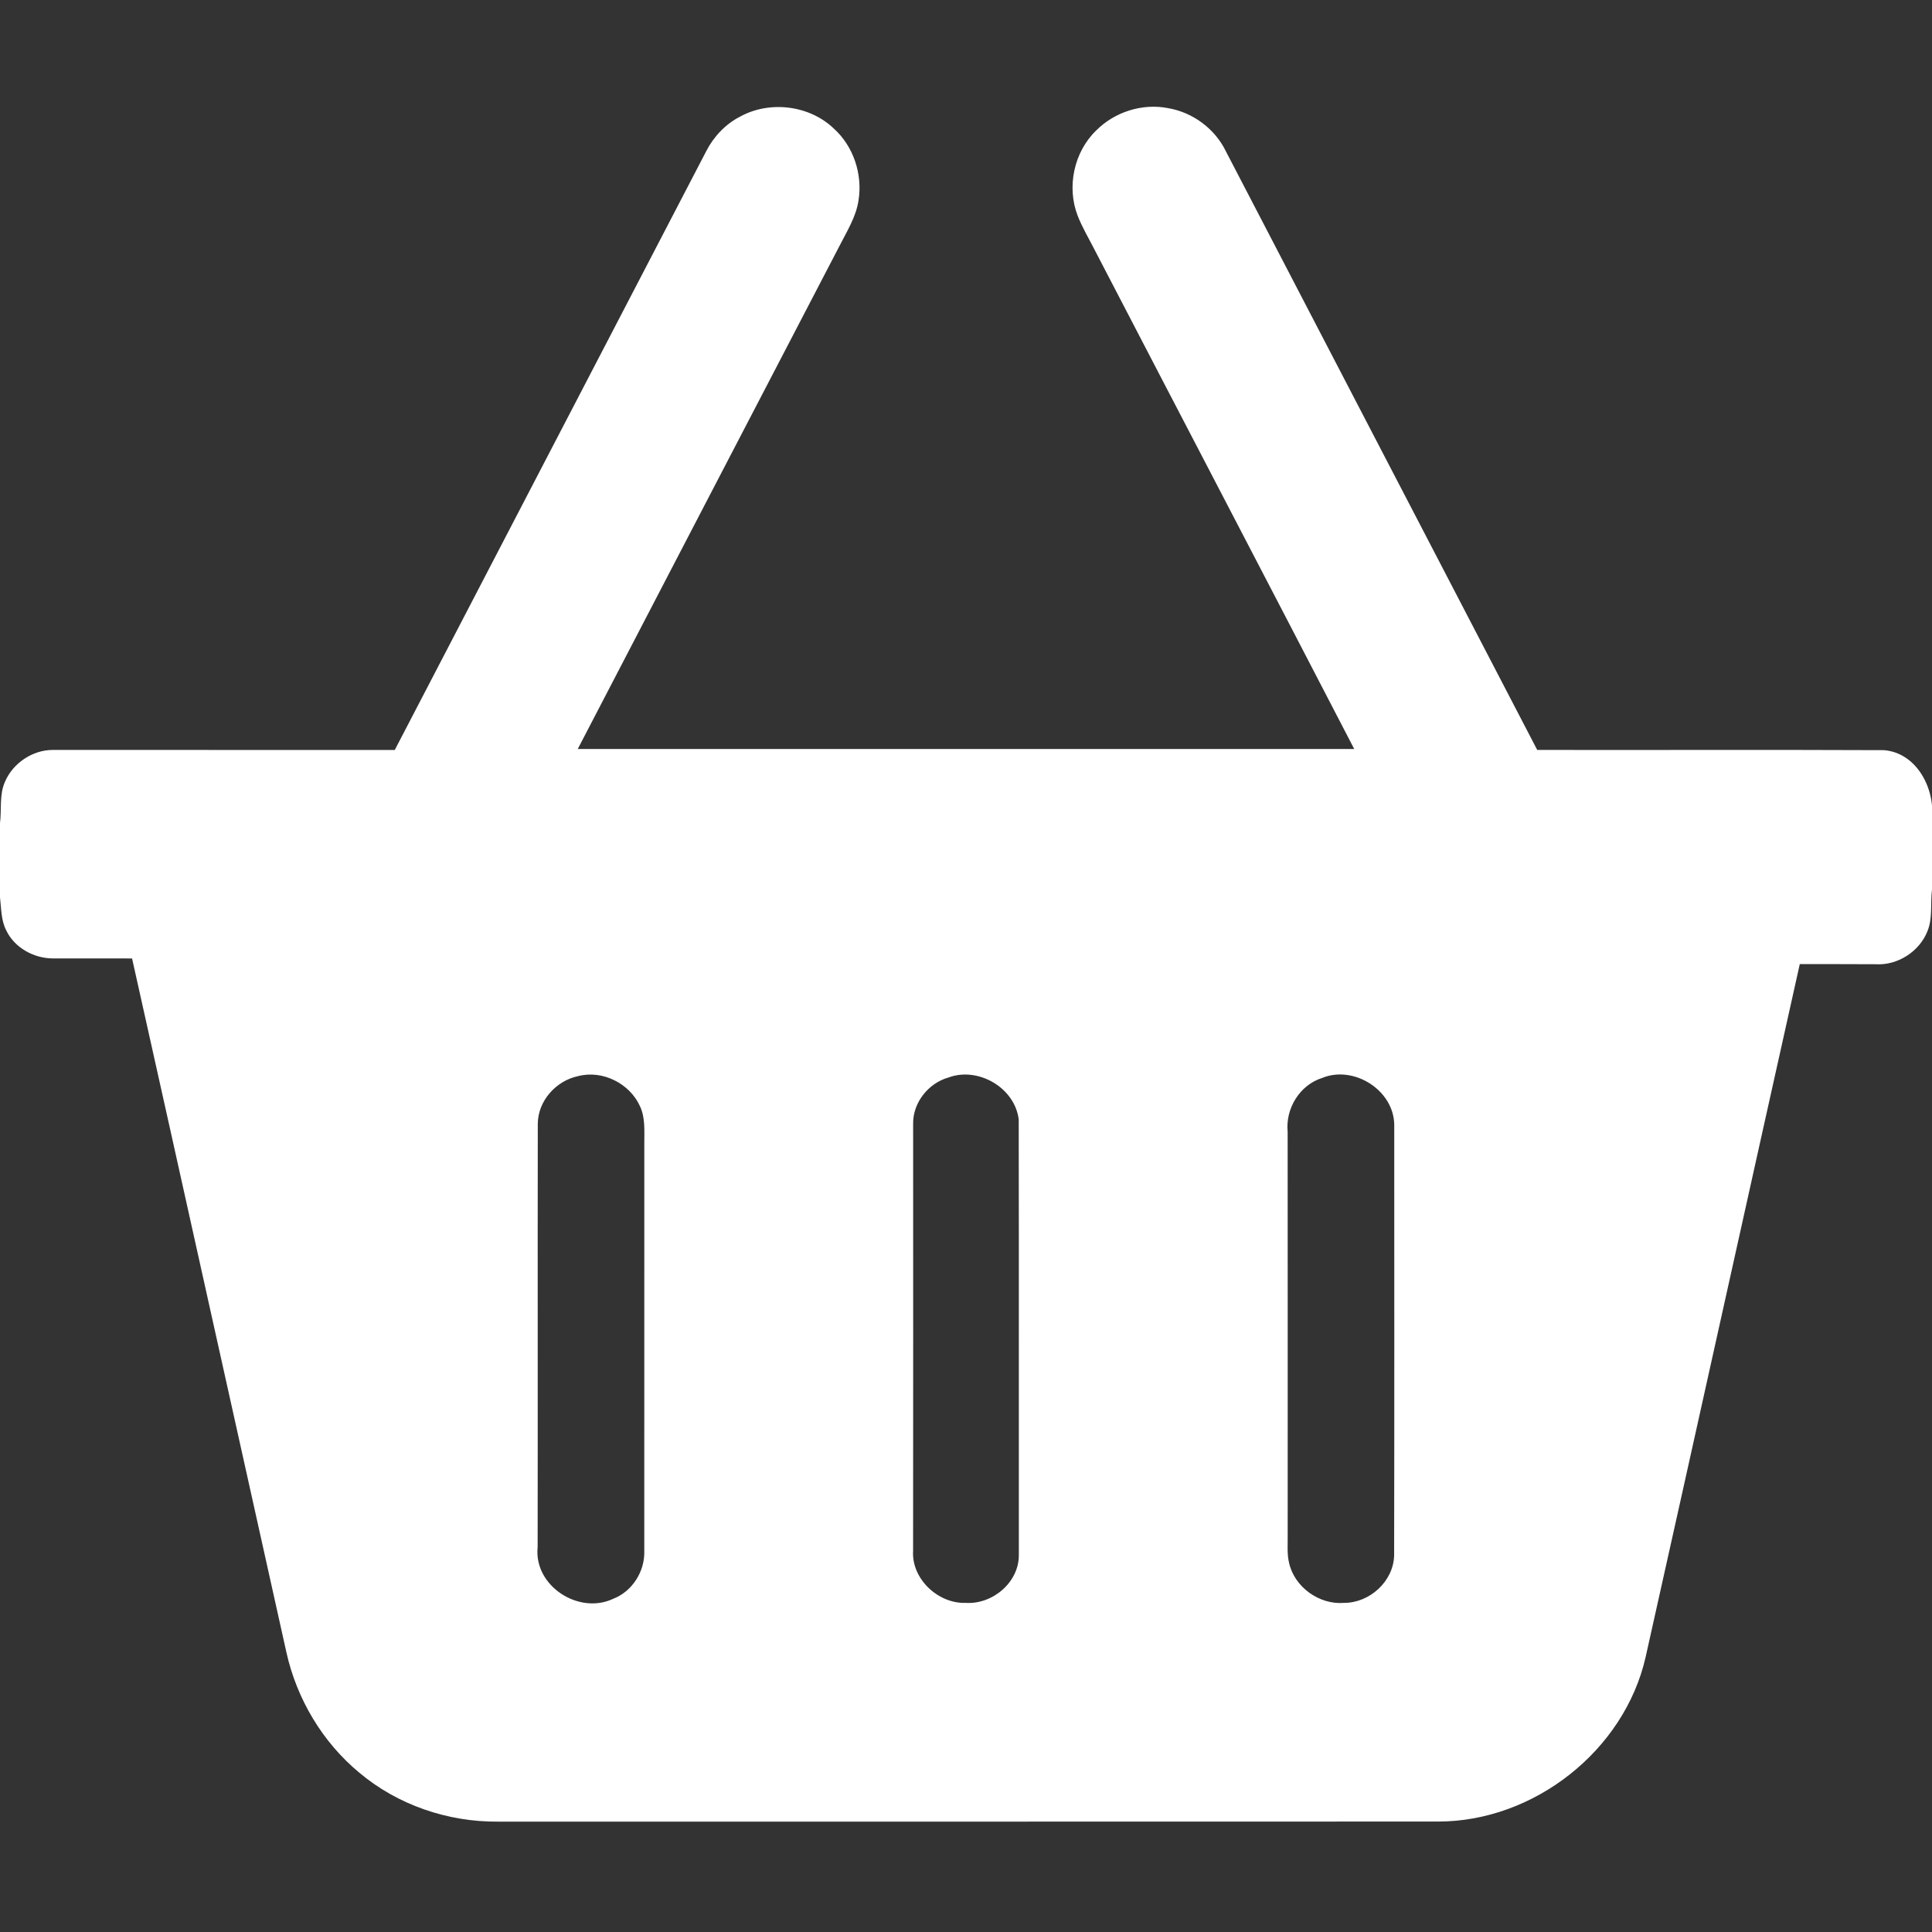 <?xml version="1.0" encoding="UTF-8" ?><!DOCTYPE svg PUBLIC "-//W3C//DTD SVG 1.1//EN" "http://www.w3.org/Graphics/SVG/1.1/DTD/svg11.dtd"><svg width="512pt" height="512pt" viewBox="0 0 512 512" version="1.1" xmlns="http://www.w3.org/2000/svg"><rect x="0" y="0" width="512" height="512" fill="#333333" stroke="none"/><g id="#ffffffff"><path fill="#ffffff" opacity="1.00" d=" M 290.50 34.58 C 295.37 29.66 302.75 27.31 309.56 28.66 C 316.09 29.77 321.97 34.11 324.86 40.08 C 352.36 92.97 379.89 145.85 407.38 198.74 C 438.02 198.79 468.66 198.67 499.30 198.80 C 507.93 199.53 512.77 208.87 512.00 216.82 L 512.00 235.75 C 511.53 239.41 512.23 243.31 510.78 246.81 C 508.64 252.20 502.84 255.91 497.04 255.53 C 490.35 255.48 483.65 255.51 476.96 255.50 C 463.30 316.72 449.78 377.97 436.10 439.17 C 430.46 463.96 406.46 482.75 381.10 482.73 C 298.06 482.78 215.02 482.73 131.98 482.75 C 118.71 482.87 105.38 478.34 95.21 469.77 C 85.45 461.69 78.64 450.22 75.90 437.88 C 62.24 376.59 48.69 315.28 35.00 254.00 C 27.98 253.97 20.95 254.03 13.93 253.99 C 8.93 253.95 3.83 251.16 1.65 246.55 C 0.26 243.87 0.35 240.73 0.00 237.81 L 0.00 218.15 C 0.46 214.50 -0.23 210.58 1.34 207.13 C 3.45 202.22 8.64 198.74 13.98 198.74 C 44.19 198.76 74.40 198.74 104.62 198.75 C 132.14 145.86 159.66 92.96 187.16 40.06 C 189.14 36.20 192.25 32.90 196.12 30.91 C 203.94 26.60 214.46 27.85 220.94 34.04 C 226.17 38.73 228.63 46.17 227.52 53.08 C 226.87 57.53 224.38 61.39 222.39 65.33 C 199.30 109.72 176.18 154.09 153.11 198.49 C 221.70 198.50 290.29 198.50 358.88 198.49 C 335.96 154.24 312.87 110.08 289.90 65.85 C 288.43 62.97 286.76 60.18 285.59 57.16 C 282.64 49.54 284.60 40.26 290.50 34.58 M 153.18 285.19 C 147.31 286.42 142.50 291.82 142.52 297.92 C 142.46 335.28 142.54 372.65 142.48 410.01 C 141.41 420.30 153.43 428.03 162.54 423.68 C 167.58 421.72 170.90 416.43 170.74 411.07 C 170.76 375.04 170.74 339.02 170.75 303.00 C 170.73 299.69 171.05 296.22 169.59 293.14 C 166.86 287.10 159.63 283.49 153.18 285.19 M 251.35 285.55 C 246.00 287.06 241.88 292.25 241.99 297.86 C 242.01 335.57 242.01 373.28 241.98 410.99 C 241.52 418.42 248.63 425.04 255.92 424.78 C 263.01 425.24 270.07 419.35 270.00 412.07 C 269.98 373.61 270.04 335.15 269.97 296.69 C 268.97 288.27 259.22 282.61 251.35 285.55 M 350.37 285.67 C 344.43 287.55 340.63 293.79 341.24 299.93 C 341.27 335.62 341.25 371.31 341.25 407.00 C 341.28 409.39 341.05 411.83 341.62 414.19 C 343.05 420.60 349.63 425.31 356.14 424.78 C 362.93 424.82 369.26 419.12 369.46 412.24 C 369.54 374.19 369.49 336.13 369.49 298.07 C 369.38 288.90 358.77 282.22 350.37 285.67 Z" /></g></svg>